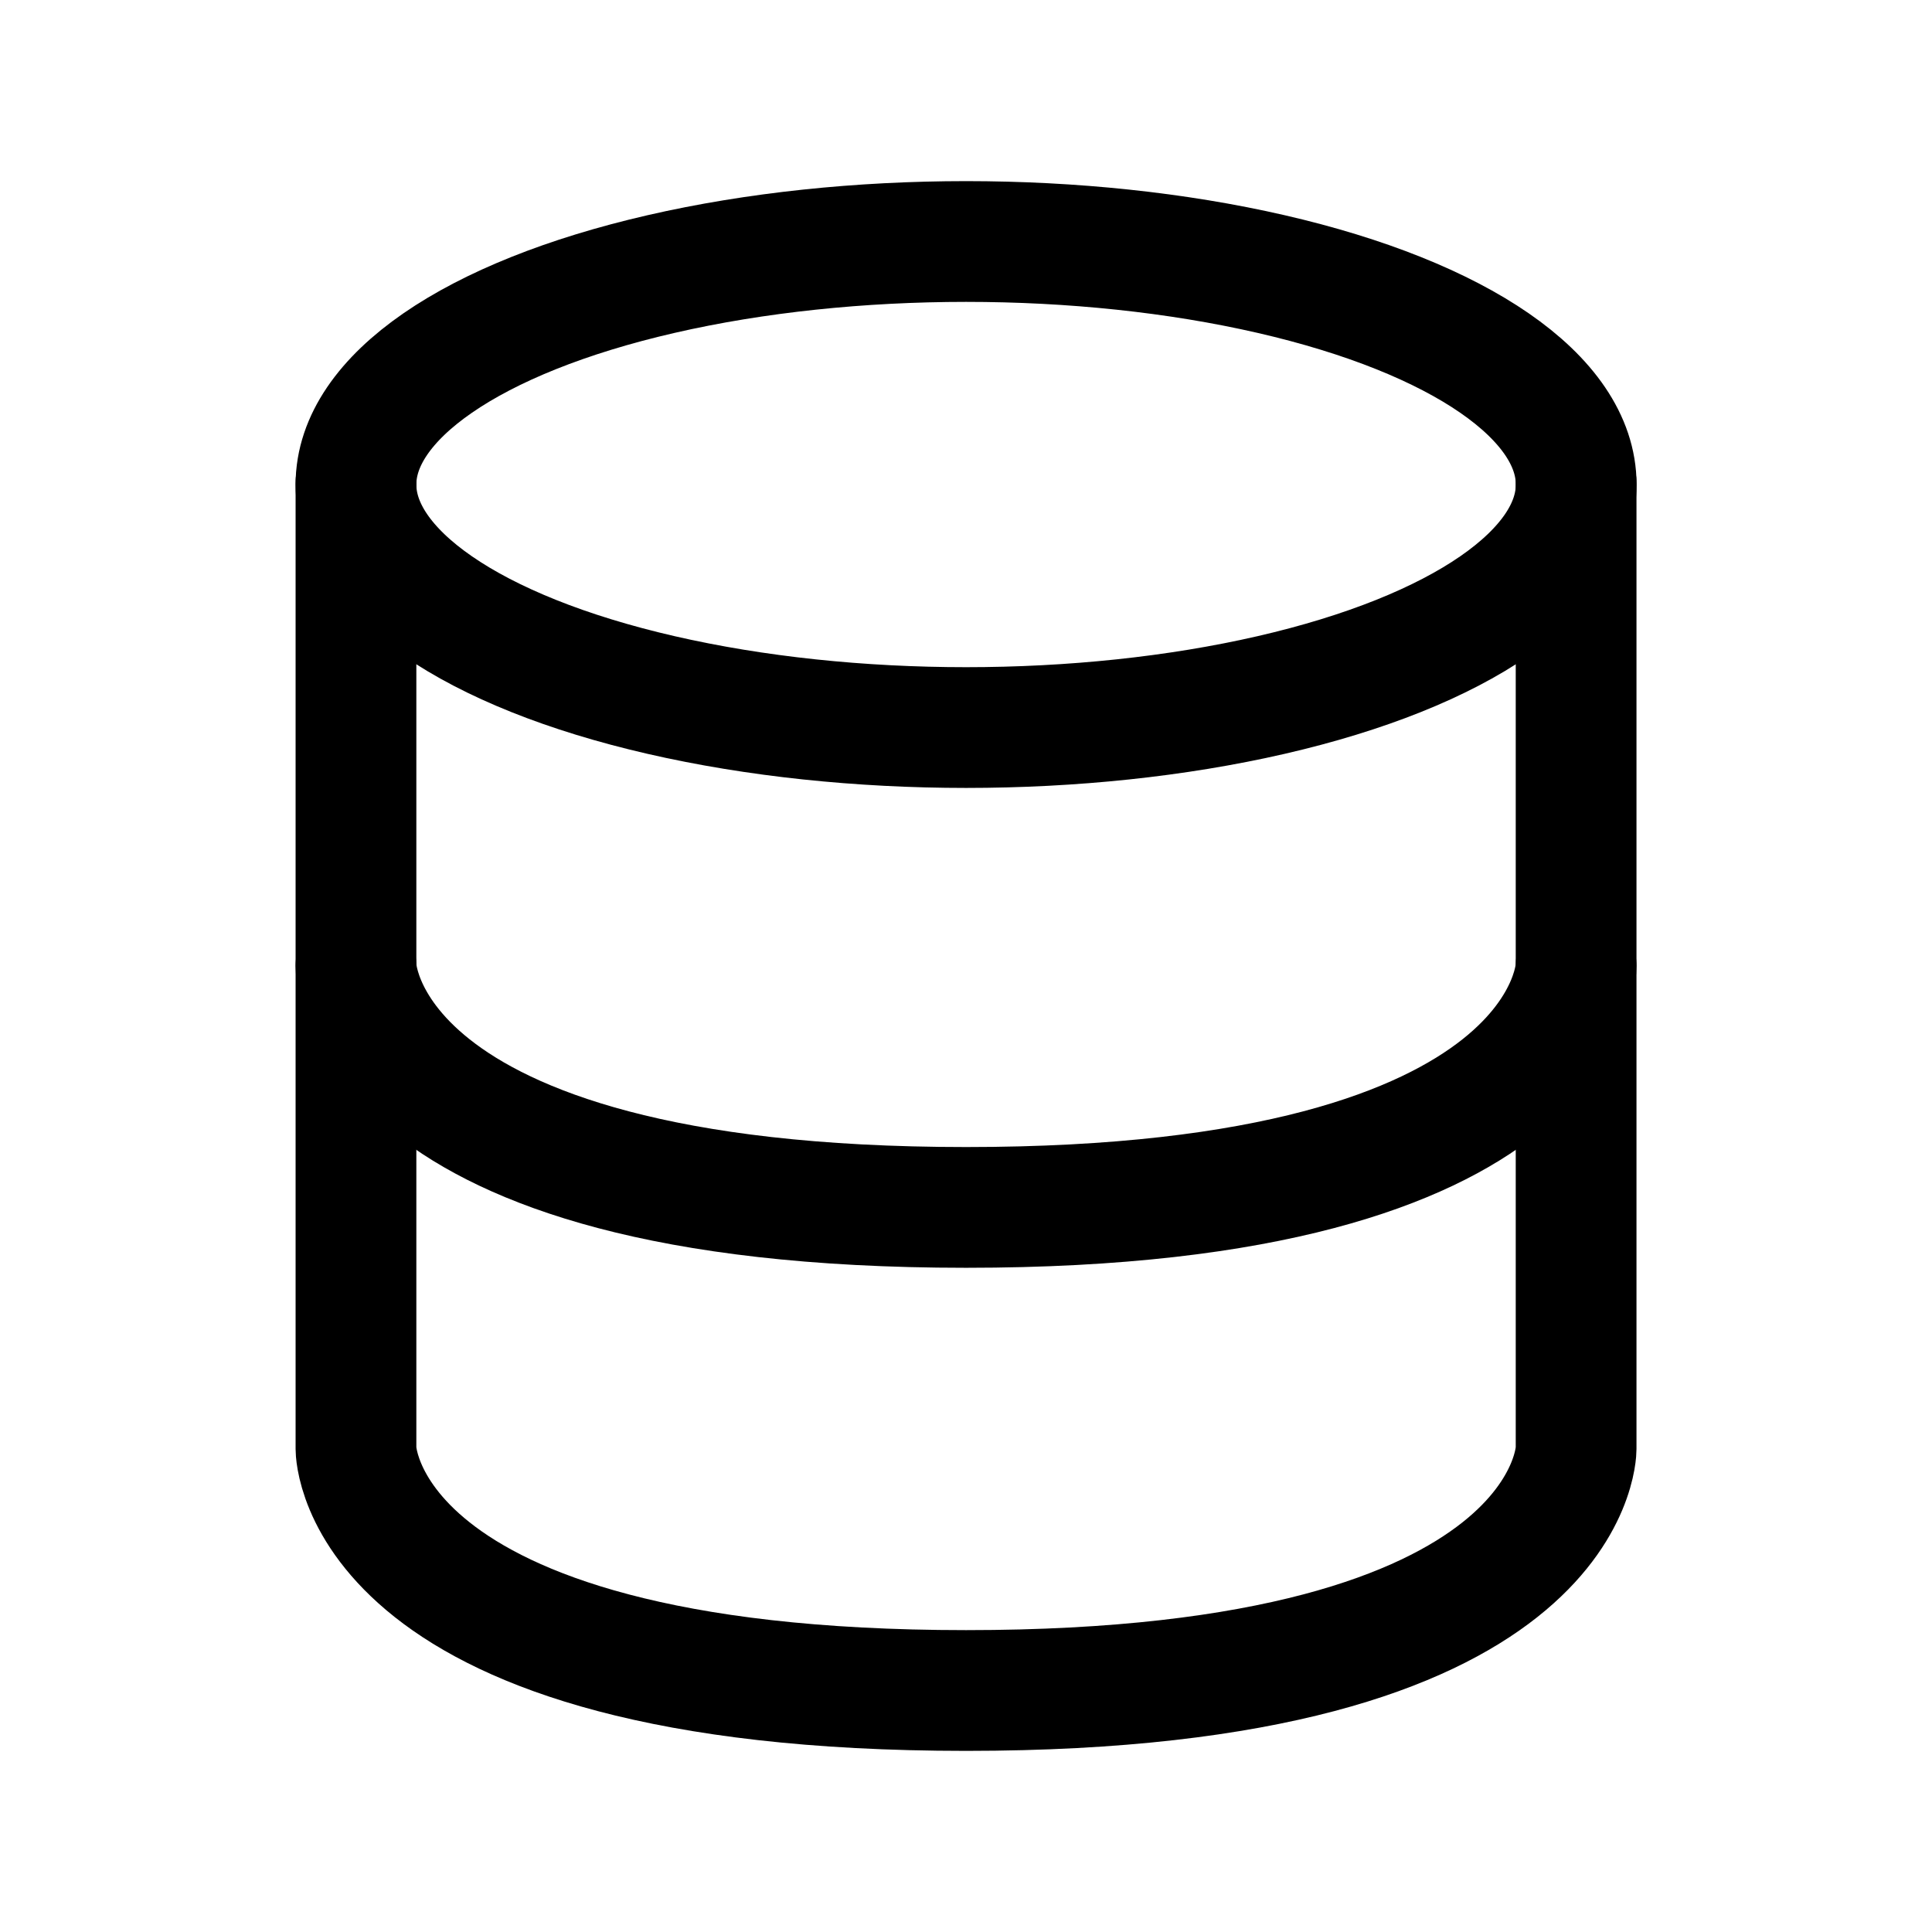 <svg width="24" height="24" viewBox="0 0 24 24" fill="none" xmlns="http://www.w3.org/2000/svg">
<path d="M4.422 6V12C4.422 12 4.422 14.999 12.001 14.999C19.579 14.999 19.579 12 19.579 12V6" stroke="black" stroke-width="1.5" stroke-linecap="round" stroke-linejoin="round"/>
<path d="M4.422 12V18C4.422 18 4.422 21 12.001 21C19.579 21 19.579 18 19.579 18V12" stroke="black" stroke-width="1.5" stroke-linecap="round" stroke-linejoin="round"/>
<ellipse cx="12.001" cy="6.019" rx="7.579" ry="3.019" stroke="black" stroke-width="1.5" stroke-linecap="round" stroke-linejoin="round"/>
</svg>